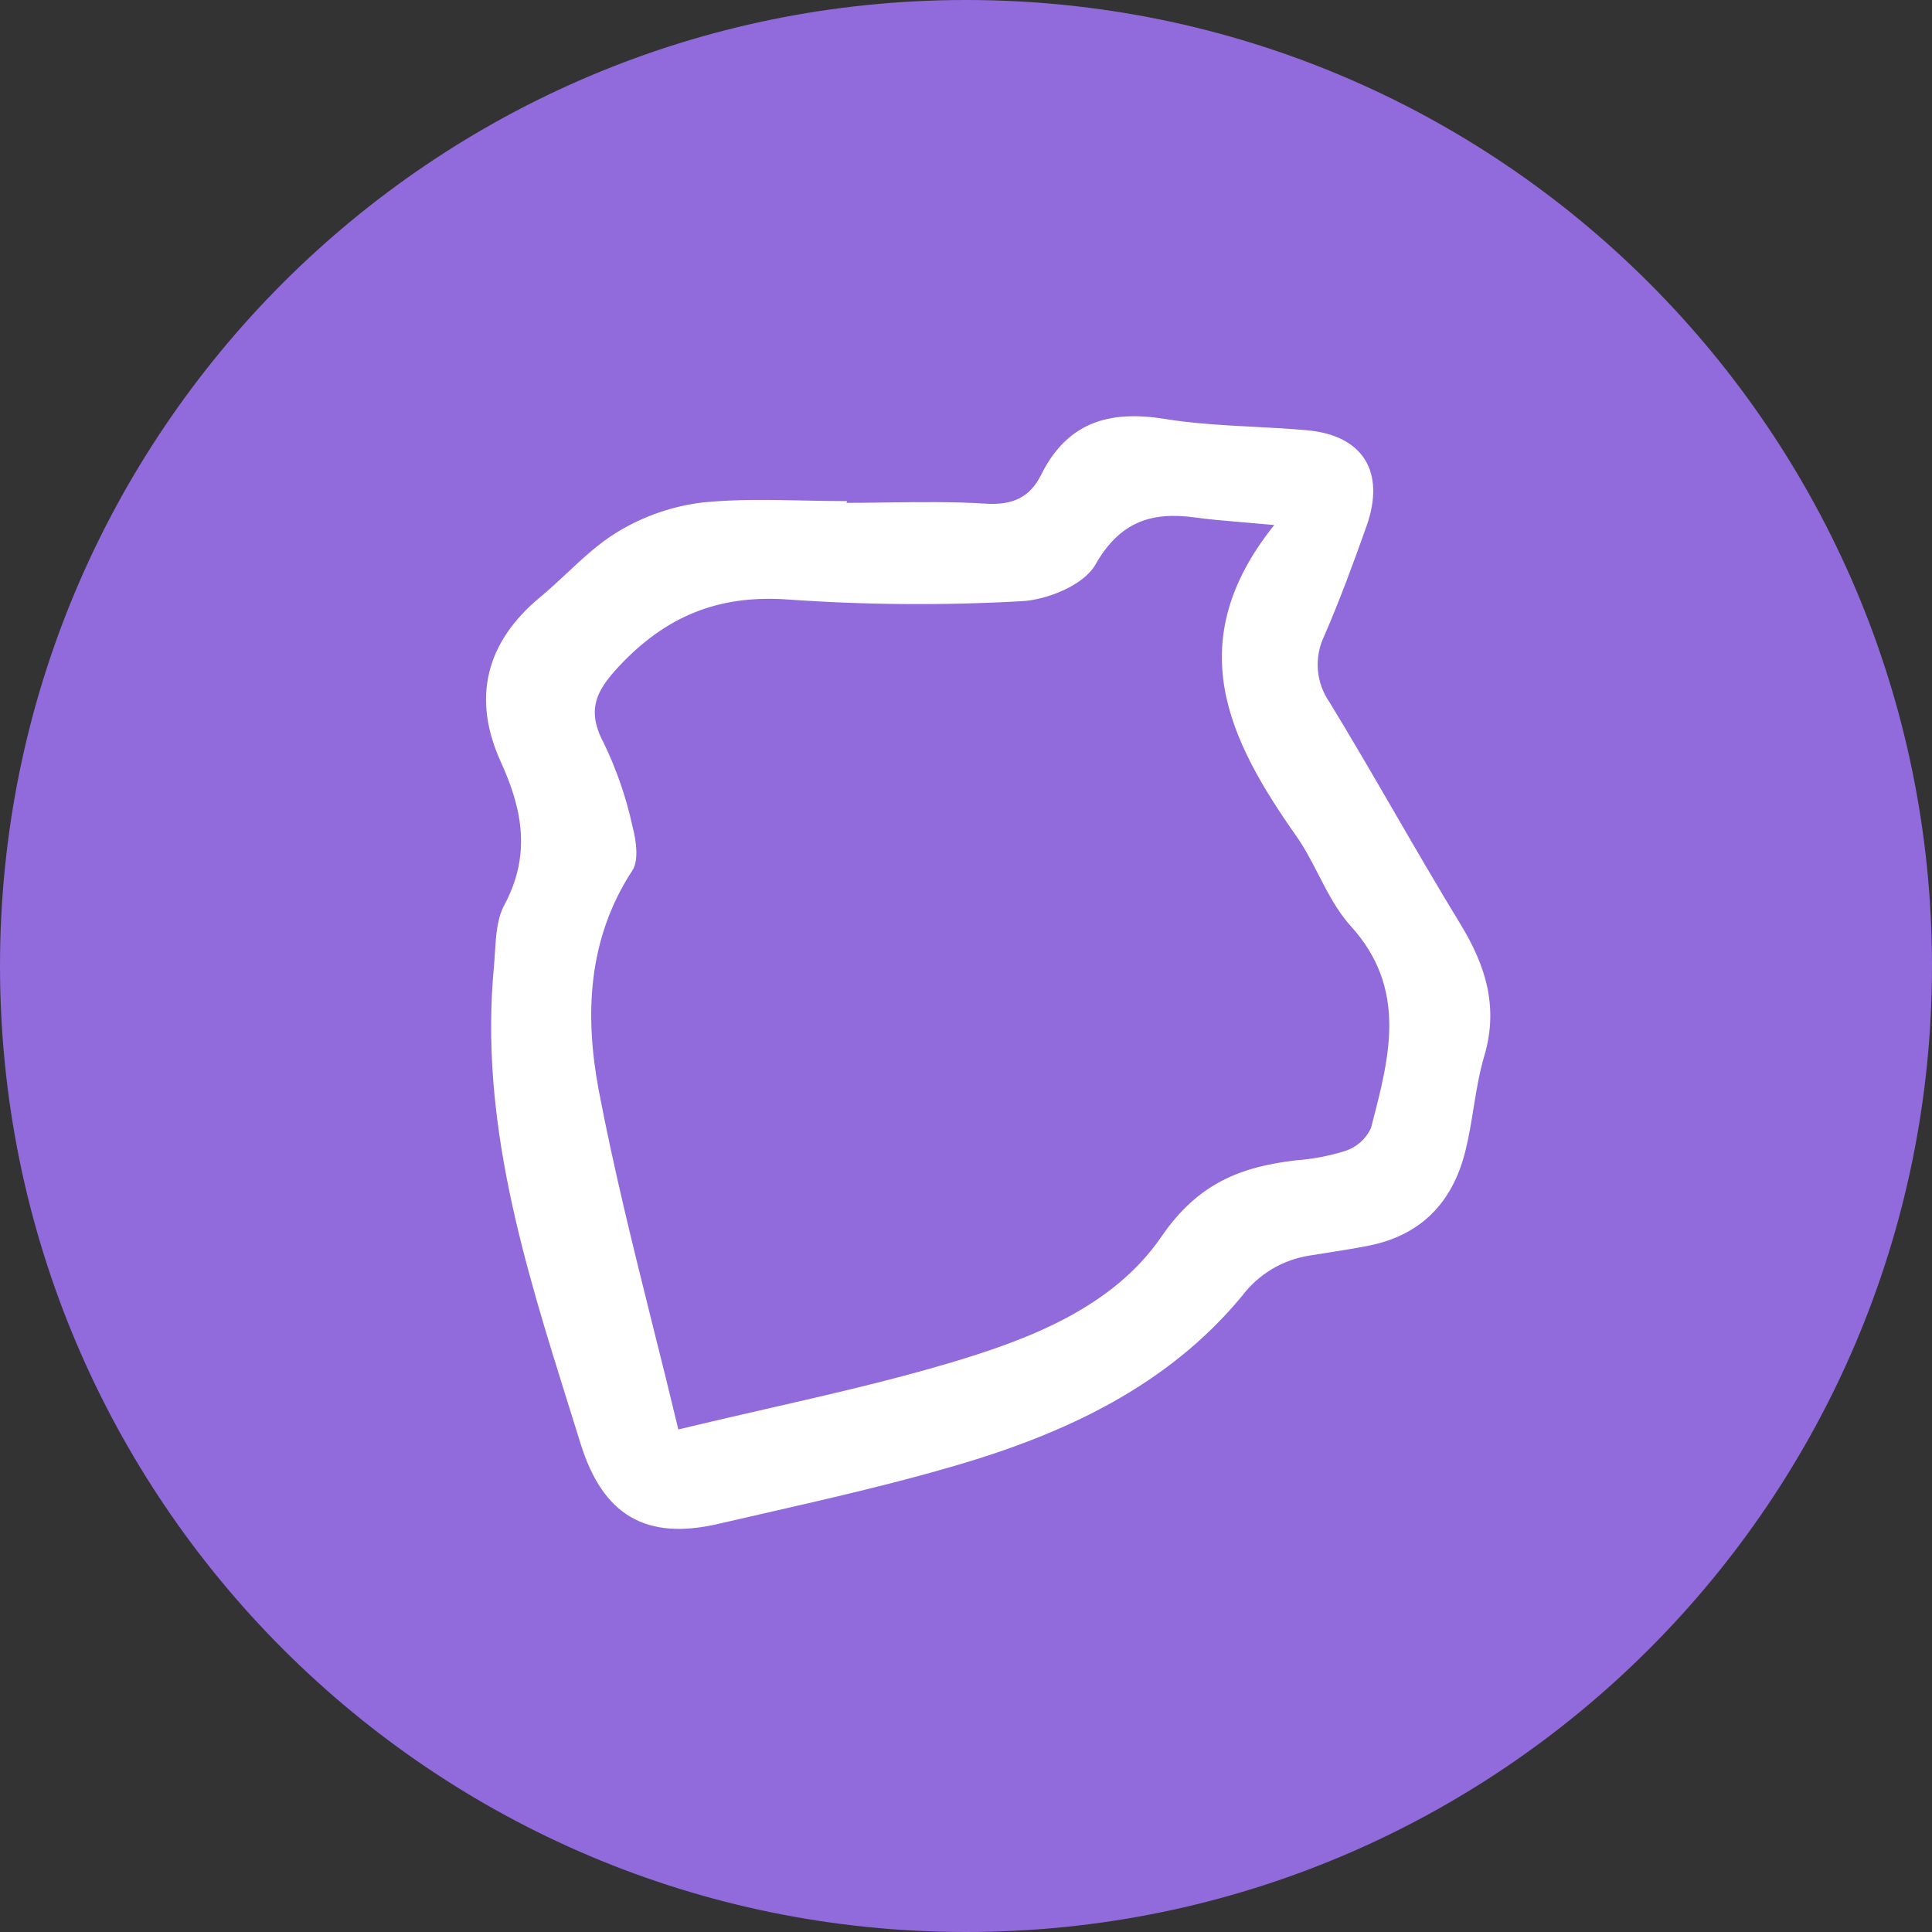 <svg viewBox="0 0 40 40" focusable="false" class="chakra-icon css-1pckyyl" aria-hidden="true" xmlns="http://www.w3.org/2000/svg"><rect x="0" y="0" width="40" height="40" fill="#333333" stroke="none"/><circle cx="20" cy="20" r="18" fill="white"></circle><path fill-rule="evenodd" clip-rule="evenodd" d="M20 40C31.046 40 40 31.046 40 20C40 8.954 31.046 0 20 0C8.954 0 0 8.954 0 20C0 31.046 8.954 40 20 40ZM18.374 10.403C18.091 10.407 17.807 10.411 17.523 10.411L17.539 10.375C17.242 10.375 16.945 10.369 16.648 10.363C15.947 10.348 15.248 10.333 14.556 10.402C13.93 10.476 13.328 10.684 12.789 11.011C12.407 11.24 12.074 11.552 11.741 11.863C11.56 12.032 11.379 12.201 11.19 12.358C10.051 13.298 9.768 14.463 10.374 15.786C10.828 16.782 10.989 17.718 10.44 18.74C10.29 19.02 10.269 19.375 10.247 19.722C10.241 19.822 10.235 19.92 10.226 20.016C9.925 23.203 10.856 26.171 11.785 29.136C11.864 29.387 11.943 29.639 12.021 29.891C12.482 31.374 13.375 31.9 14.877 31.549C15.191 31.476 15.505 31.405 15.819 31.333C17.149 31.029 18.481 30.725 19.789 30.342C22.053 29.679 24.175 28.695 25.714 26.833C26.056 26.378 26.564 26.076 27.128 25.993C27.255 25.972 27.382 25.952 27.509 25.932C27.785 25.889 28.06 25.845 28.333 25.791C29.423 25.577 30.075 24.891 30.337 23.839C30.411 23.545 30.46 23.244 30.508 22.943C30.567 22.582 30.625 22.221 30.728 21.872C31.03 20.858 30.765 20 30.238 19.135C29.775 18.376 29.329 17.608 28.883 16.839C28.437 16.07 27.991 15.301 27.528 14.542C27.388 14.342 27.304 14.108 27.285 13.865C27.267 13.621 27.313 13.377 27.421 13.158C27.744 12.411 28.026 11.646 28.298 10.877C28.684 9.767 28.219 9.016 27.07 8.909C26.702 8.875 26.332 8.856 25.962 8.837C25.339 8.804 24.716 8.771 24.104 8.672C22.958 8.488 22.093 8.746 21.554 9.833C21.325 10.296 20.963 10.463 20.414 10.428C19.735 10.385 19.055 10.394 18.374 10.403ZM25.693 10.81C25.892 10.826 26.117 10.846 26.382 10.87C24.433 13.302 25.439 15.319 26.838 17.309C27.014 17.559 27.157 17.836 27.299 18.112C27.494 18.491 27.689 18.867 27.965 19.172C29.137 20.464 28.774 21.858 28.409 23.261L28.386 23.351C28.356 23.417 28.318 23.479 28.273 23.536C28.243 23.575 28.209 23.61 28.172 23.644C28.082 23.725 27.975 23.788 27.86 23.826C27.526 23.932 27.181 23.998 26.831 24.023C25.681 24.158 24.8 24.503 24.047 25.602C23.042 27.07 21.3 27.737 19.612 28.233C18.404 28.59 17.174 28.871 15.868 29.17C15.277 29.305 14.671 29.444 14.044 29.595C13.875 28.887 13.7 28.184 13.524 27.484C13.115 25.842 12.708 24.213 12.395 22.567C12.105 21.017 12.163 19.439 13.096 18.017C13.228 17.803 13.172 17.402 13.096 17.114C12.967 16.518 12.768 15.939 12.503 15.389C12.105 14.649 12.384 14.239 12.911 13.695C13.884 12.705 14.954 12.31 16.34 12.414C17.943 12.526 19.55 12.537 21.154 12.447C21.689 12.419 22.44 12.111 22.677 11.693C23.186 10.8 23.837 10.589 24.744 10.714C25.026 10.753 25.311 10.777 25.693 10.81Z" fill="#916ADC"></path></svg>